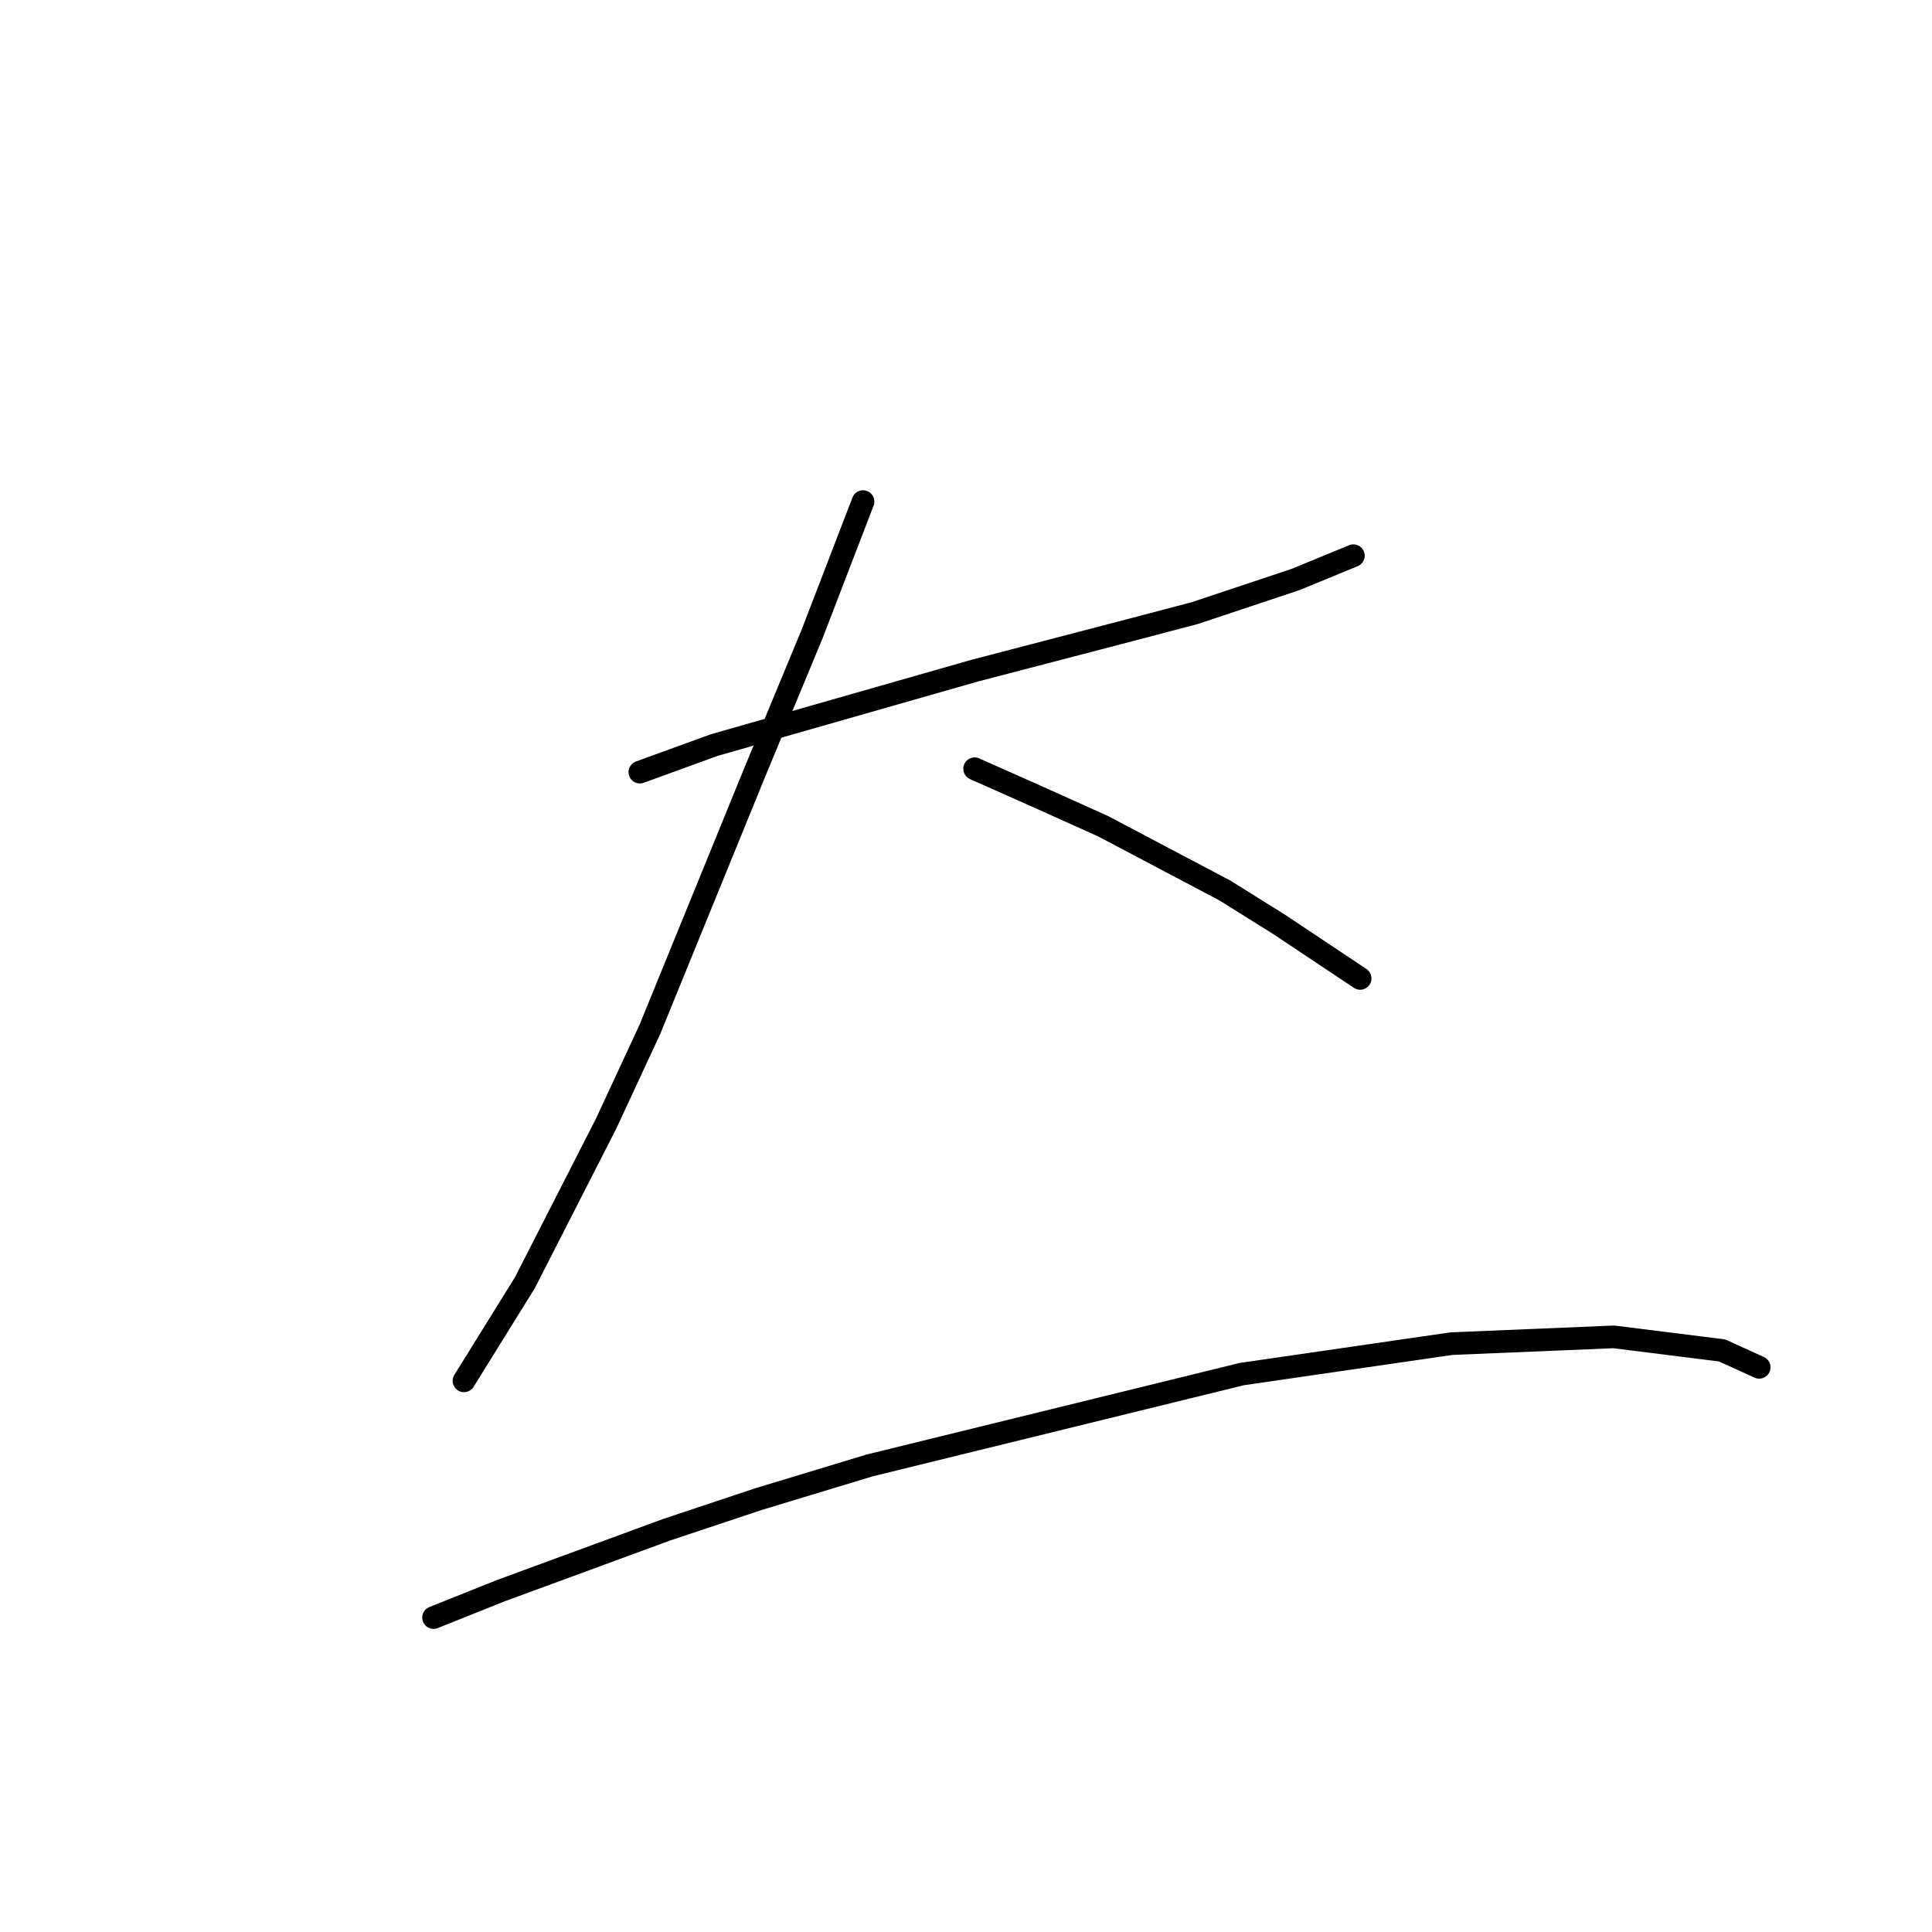 <?xml version="1.0" standalone="no"?>
    <svg width="256" height="256" xmlns="http://www.w3.org/2000/svg" version="1.1">
    <polyline stroke="black" stroke-width="3" stroke-linecap="round" fill="transparent" stroke-linejoin="round" points="84.781 102.311 94.639 98.726 129.143 88.868 149.756 83.491 158.27 81.25 171.713 76.769 179.331 73.633 179.331 73.633 " />
        <polyline stroke="black" stroke-width="3" stroke-linecap="round" fill="transparent" stroke-linejoin="round" points="114.356 66.463 107.634 83.939 100.017 102.311 86.126 136.367 80.3 148.914 69.546 169.974 61.48 182.969 61.48 182.969 " />
        <polyline stroke="black" stroke-width="3" stroke-linecap="round" fill="transparent" stroke-linejoin="round" points="129.143 101.863 137.209 105.448 146.171 109.481 162.303 117.995 169.472 122.476 180.227 129.645 180.227 129.645 " />
        <polyline stroke="black" stroke-width="3" stroke-linecap="round" fill="transparent" stroke-linejoin="round" points="57.447 214.336 66.409 210.752 88.366 202.686 100.465 198.653 115.252 194.172 164.543 182.073 192.325 178.04 213.834 177.144 228.174 178.936 233.103 181.177 233.103 181.177 " />
        </svg>
